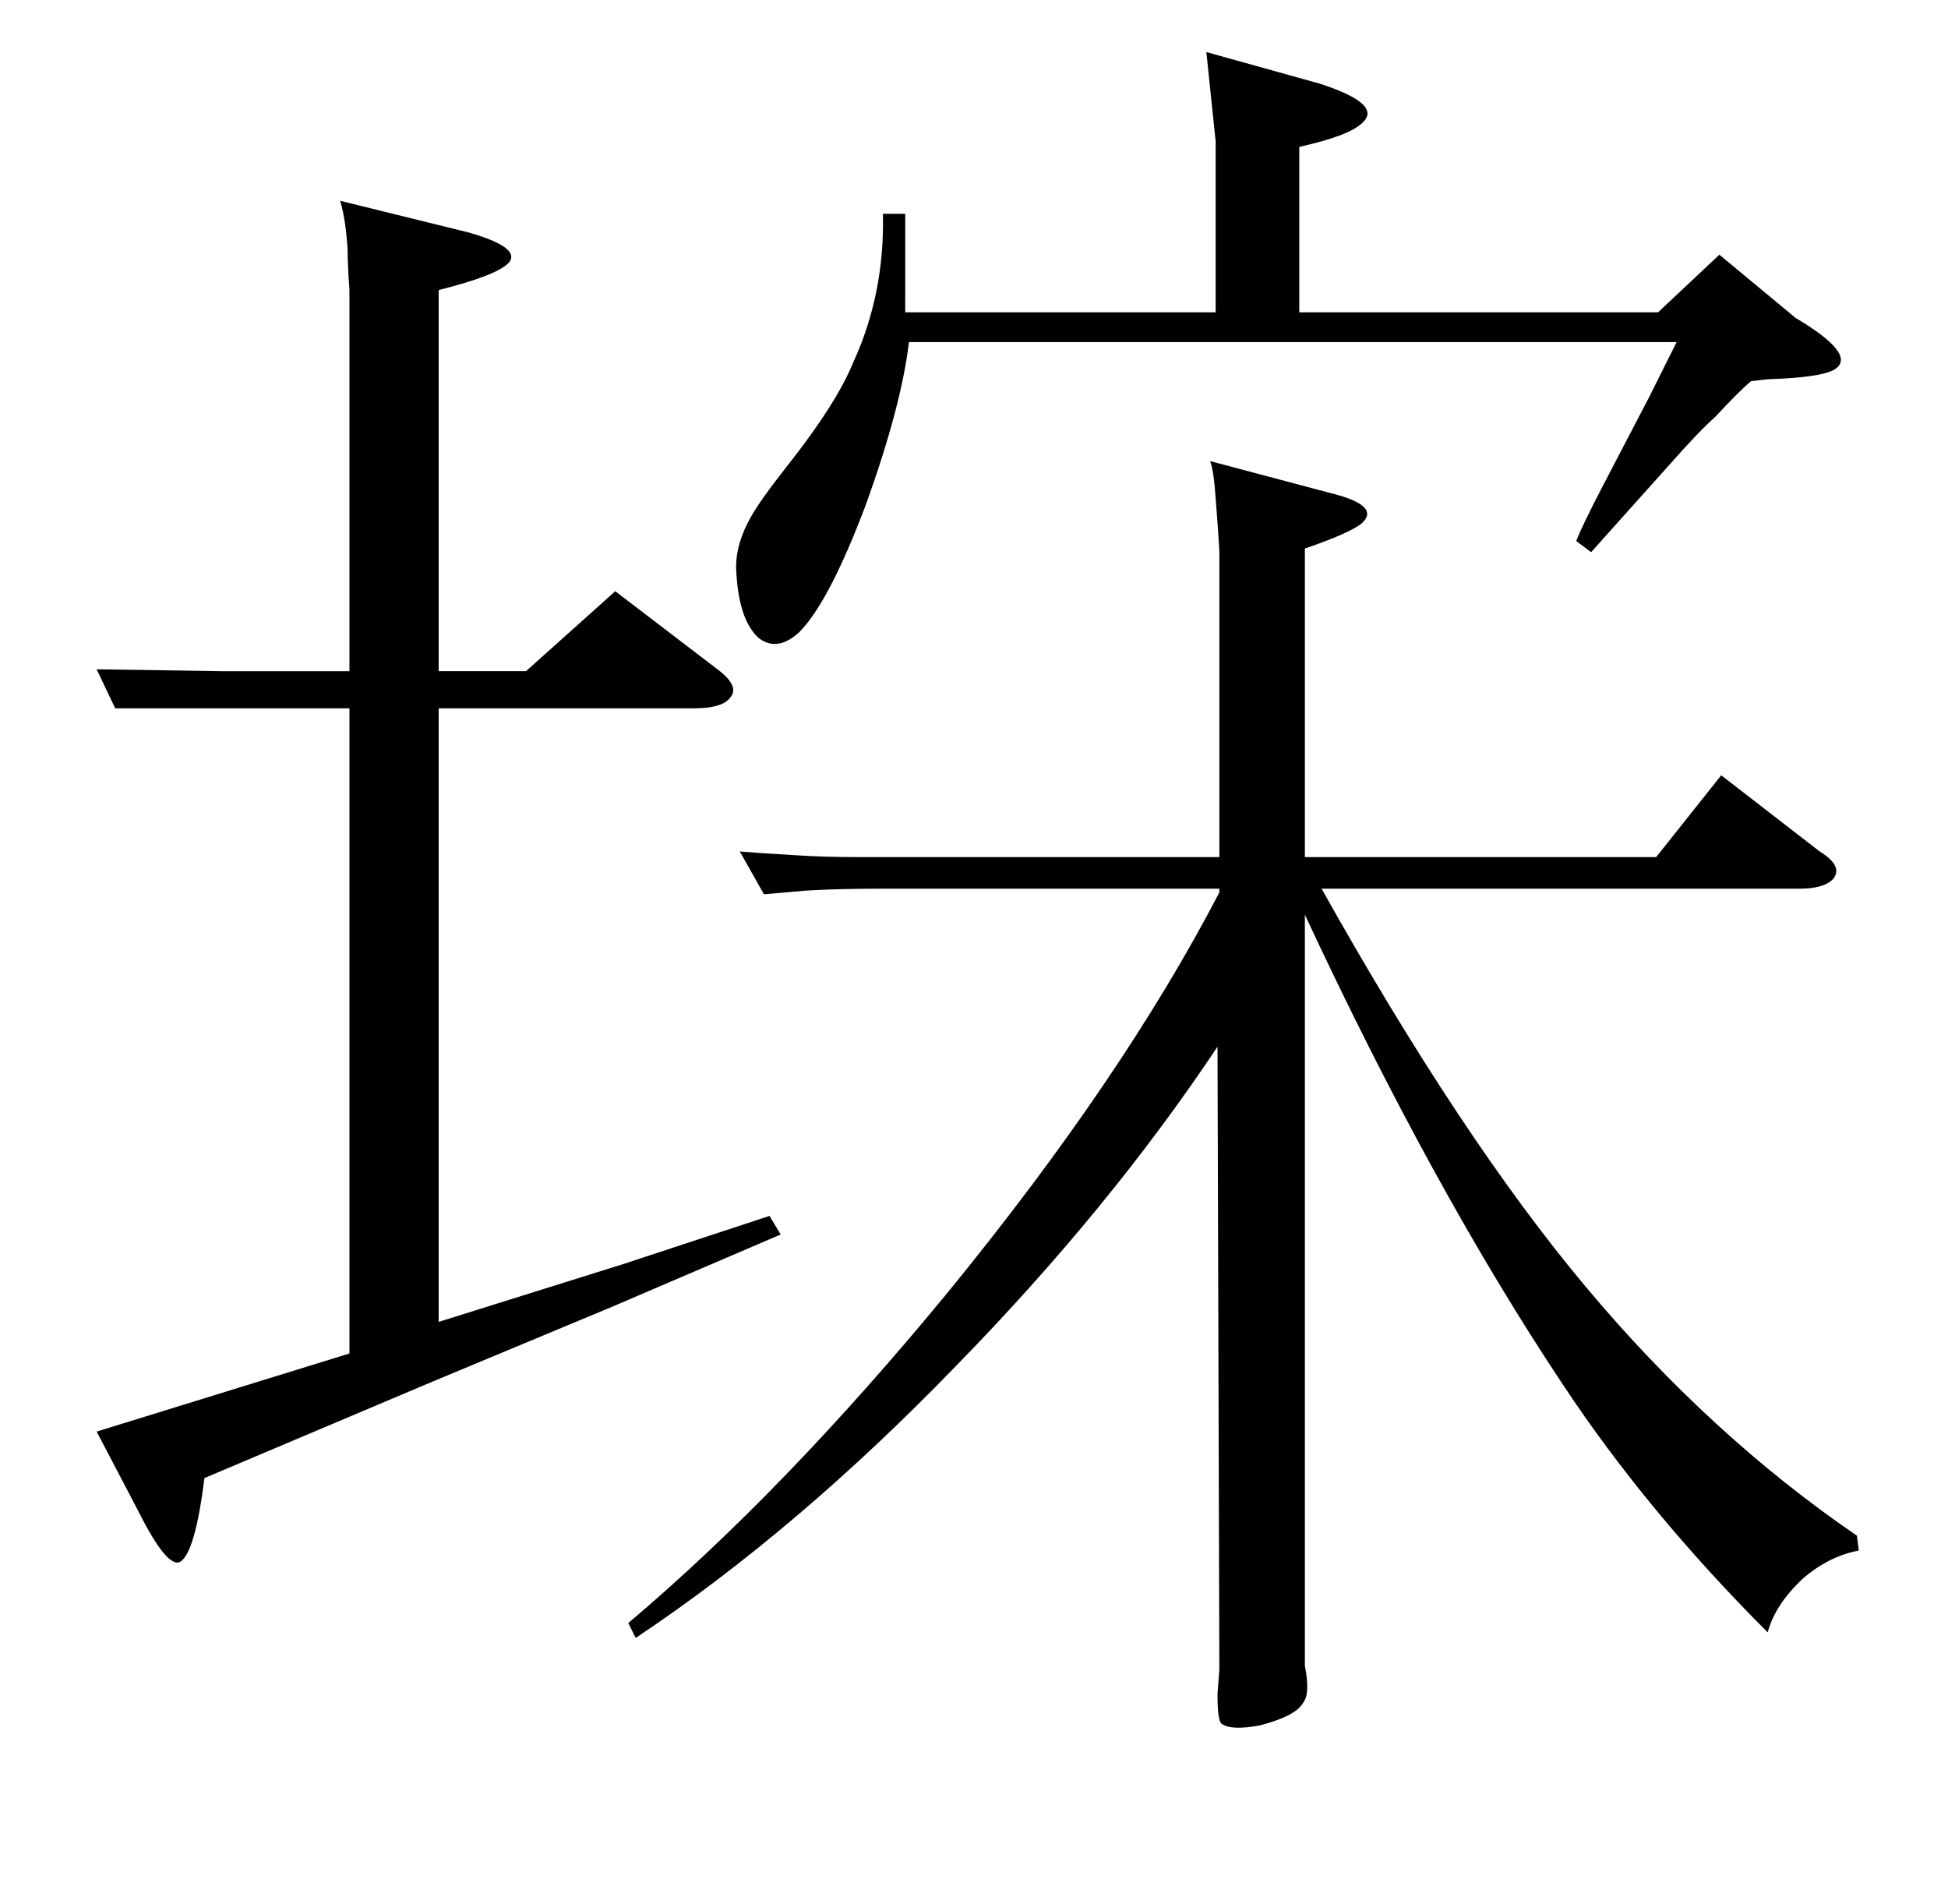 <?xml version="1.0" standalone="no"?>
<!DOCTYPE svg PUBLIC "-//W3C//DTD SVG 1.1//EN" "http://www.w3.org/Graphics/SVG/1.1/DTD/svg11.dtd" >
<svg xmlns="http://www.w3.org/2000/svg" xmlns:xlink="http://www.w3.org/1999/xlink" version="1.1" viewBox="0 -205 1048 1024">
  <g transform="matrix(1 0 0 -1 0 819)">
   <path fill="currentColor"
d="M487 864v-8h167v92l-5 48l61 -17q34 -11 23 -21q-7 -7 -34 -13v-89h193l33 31l41 -34q32 -19 22 -27q-6 -5 -37 -6l-9 -1q-7 -6 -19 -19q-9 -8 -24 -25l-43 -48l-8 6q3 8 15 31l24 46l15 30h-413q-4 -34 -23 -87q-20 -53 -36 -69q-12 -11 -22 -3q-11 10 -12 38q0 13 8 27
q5 9 20 28q26 33 35 55q17 37 16 80h12v-45zM656 728q-1 16 -2 28q-1 15 -3 20l64 -17q29 -7 17 -17q-7 -5 -27 -12l-3 -1v-166h189l35 44l53 -41q13 -8 7 -15q-5 -5 -18 -5h-257q75 -134 142 -214t146 -134l1 -8q-16 -3 -30 -15q-15 -14 -19 -29q-65 65 -110 133
q-70 105 -139 253v-386v-18q3 -15 -1 -20q-4 -7 -23 -12q-16 -3 -21 1q-2 2 -2 16l1 13l-1 335q-58 -87 -140 -171q-86 -89 -173 -147l-4 8q84 71 172 178q94 115 146 215v2h-182q-23 0 -40 -1l-23 -2l-13 23q12 -1 30 -2q15 -1 32 -1h196v165zM188 868q-1 14 -1 22
q-1 16 -4 26l69 -17q28 -8 22 -16q-6 -7 -38 -15v-205h47l48 43l55 -42q12 -9 7 -15q-4 -6 -20 -6h-137v-330l99 31l79 26l6 -10l-91 -39l-96 -40l-123 -52q-5 -40 -13 -45q-7 -4 -23 28l-22 42l136 42v347h-54h-72l-10 21l67 -1h69v205z" />
  </g>

</svg>
